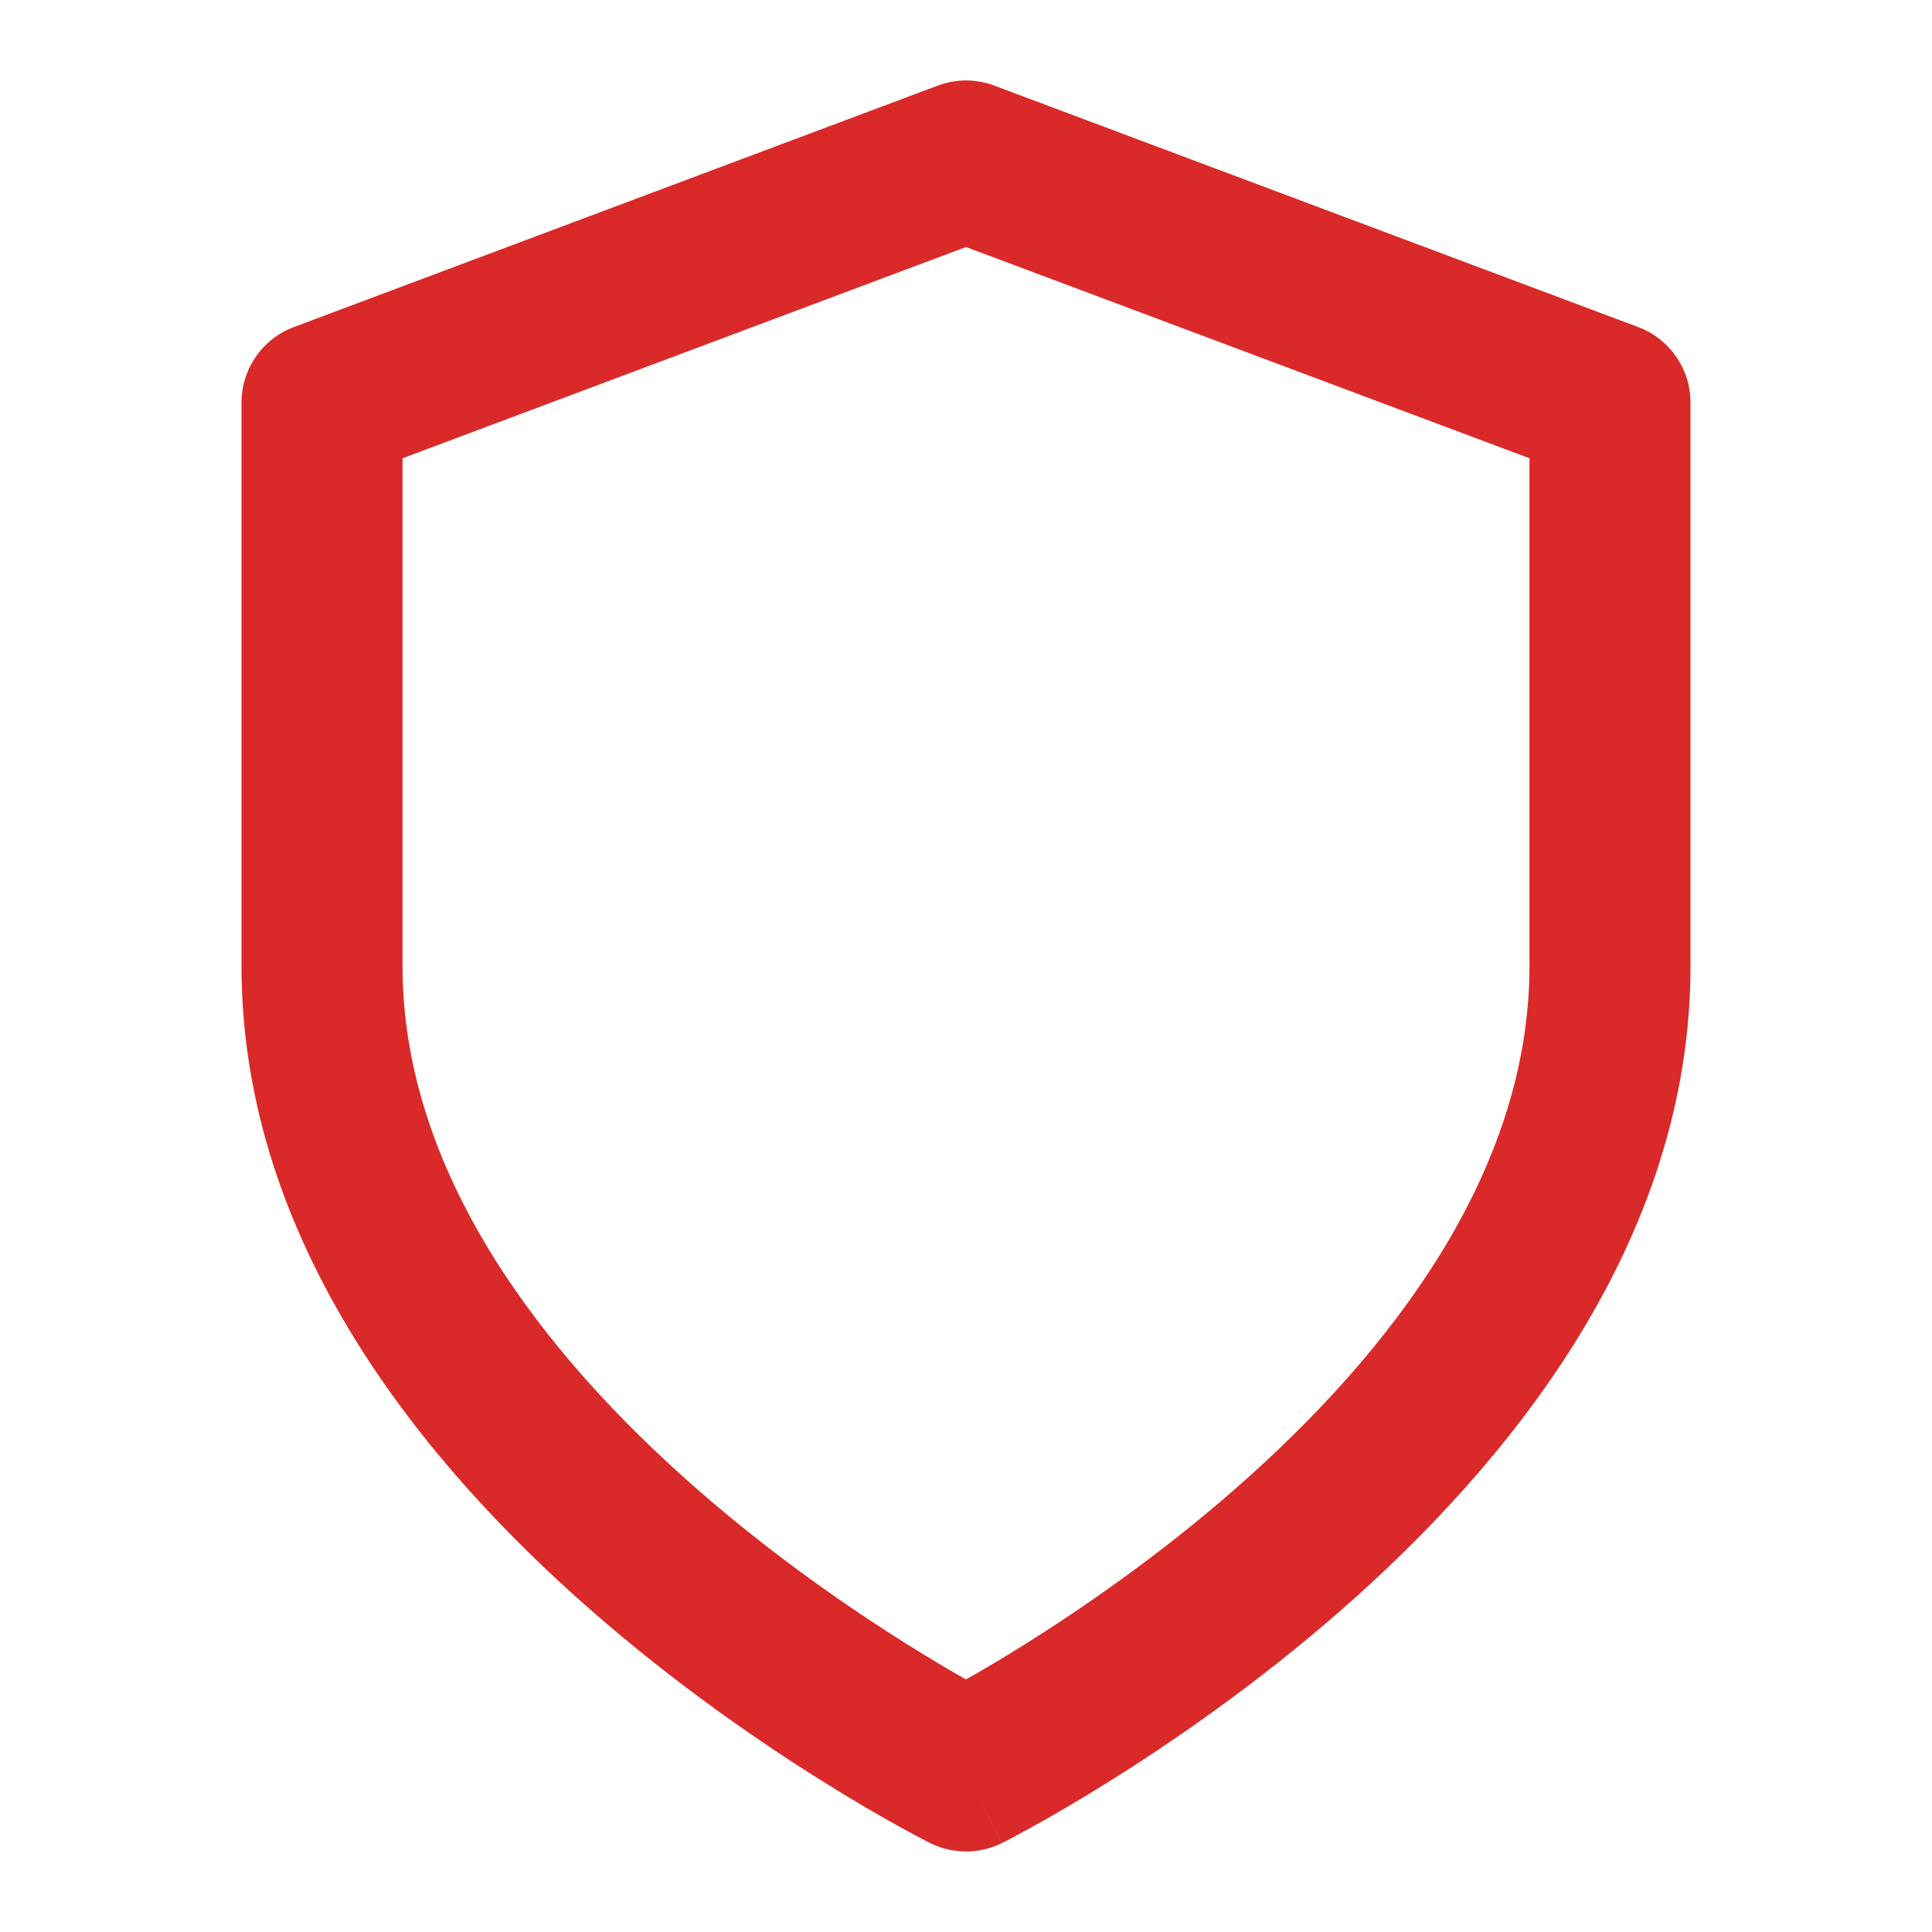 <svg width="26" height="26" viewBox="0 0 26 26" fill="none" xmlns="http://www.w3.org/2000/svg">
<path fill-rule="evenodd" clip-rule="evenodd" d="M12.62 1.152C12.865 1.06 13.135 1.06 13.38 1.152L22.047 4.402C22.47 4.561 22.75 4.965 22.75 5.417V13C22.75 16.734 20.278 19.717 18.047 21.669C16.908 22.666 15.775 23.444 14.928 23.973C14.504 24.239 14.149 24.443 13.897 24.582C13.771 24.652 13.671 24.705 13.601 24.742C13.566 24.761 13.538 24.775 13.519 24.785L13.495 24.797L13.488 24.8L13.486 24.802C13.486 24.802 13.485 24.802 13 23.833C12.515 24.802 12.515 24.802 12.515 24.802L12.512 24.8L12.505 24.797L12.481 24.785C12.462 24.775 12.434 24.761 12.399 24.742C12.329 24.705 12.229 24.652 12.103 24.582C11.851 24.443 11.496 24.239 11.072 23.973C10.225 23.444 9.092 22.666 7.953 21.669C5.722 19.717 3.25 16.734 3.25 13V5.417C3.25 4.965 3.53 4.561 3.953 4.402L12.62 1.152ZM13 23.833L12.515 24.802C12.82 24.954 13.18 24.955 13.485 24.802L13 23.833ZM13 22.601C13.208 22.484 13.473 22.328 13.78 22.136C14.558 21.649 15.592 20.939 16.62 20.039C18.722 18.2 20.583 15.766 20.583 13V6.167L13 3.324L5.417 6.167V13C5.417 15.766 7.278 18.2 9.38 20.039C10.408 20.939 11.442 21.649 12.22 22.136C12.527 22.328 12.792 22.484 13 22.601Z" fill="#D92929"/>
</svg>
